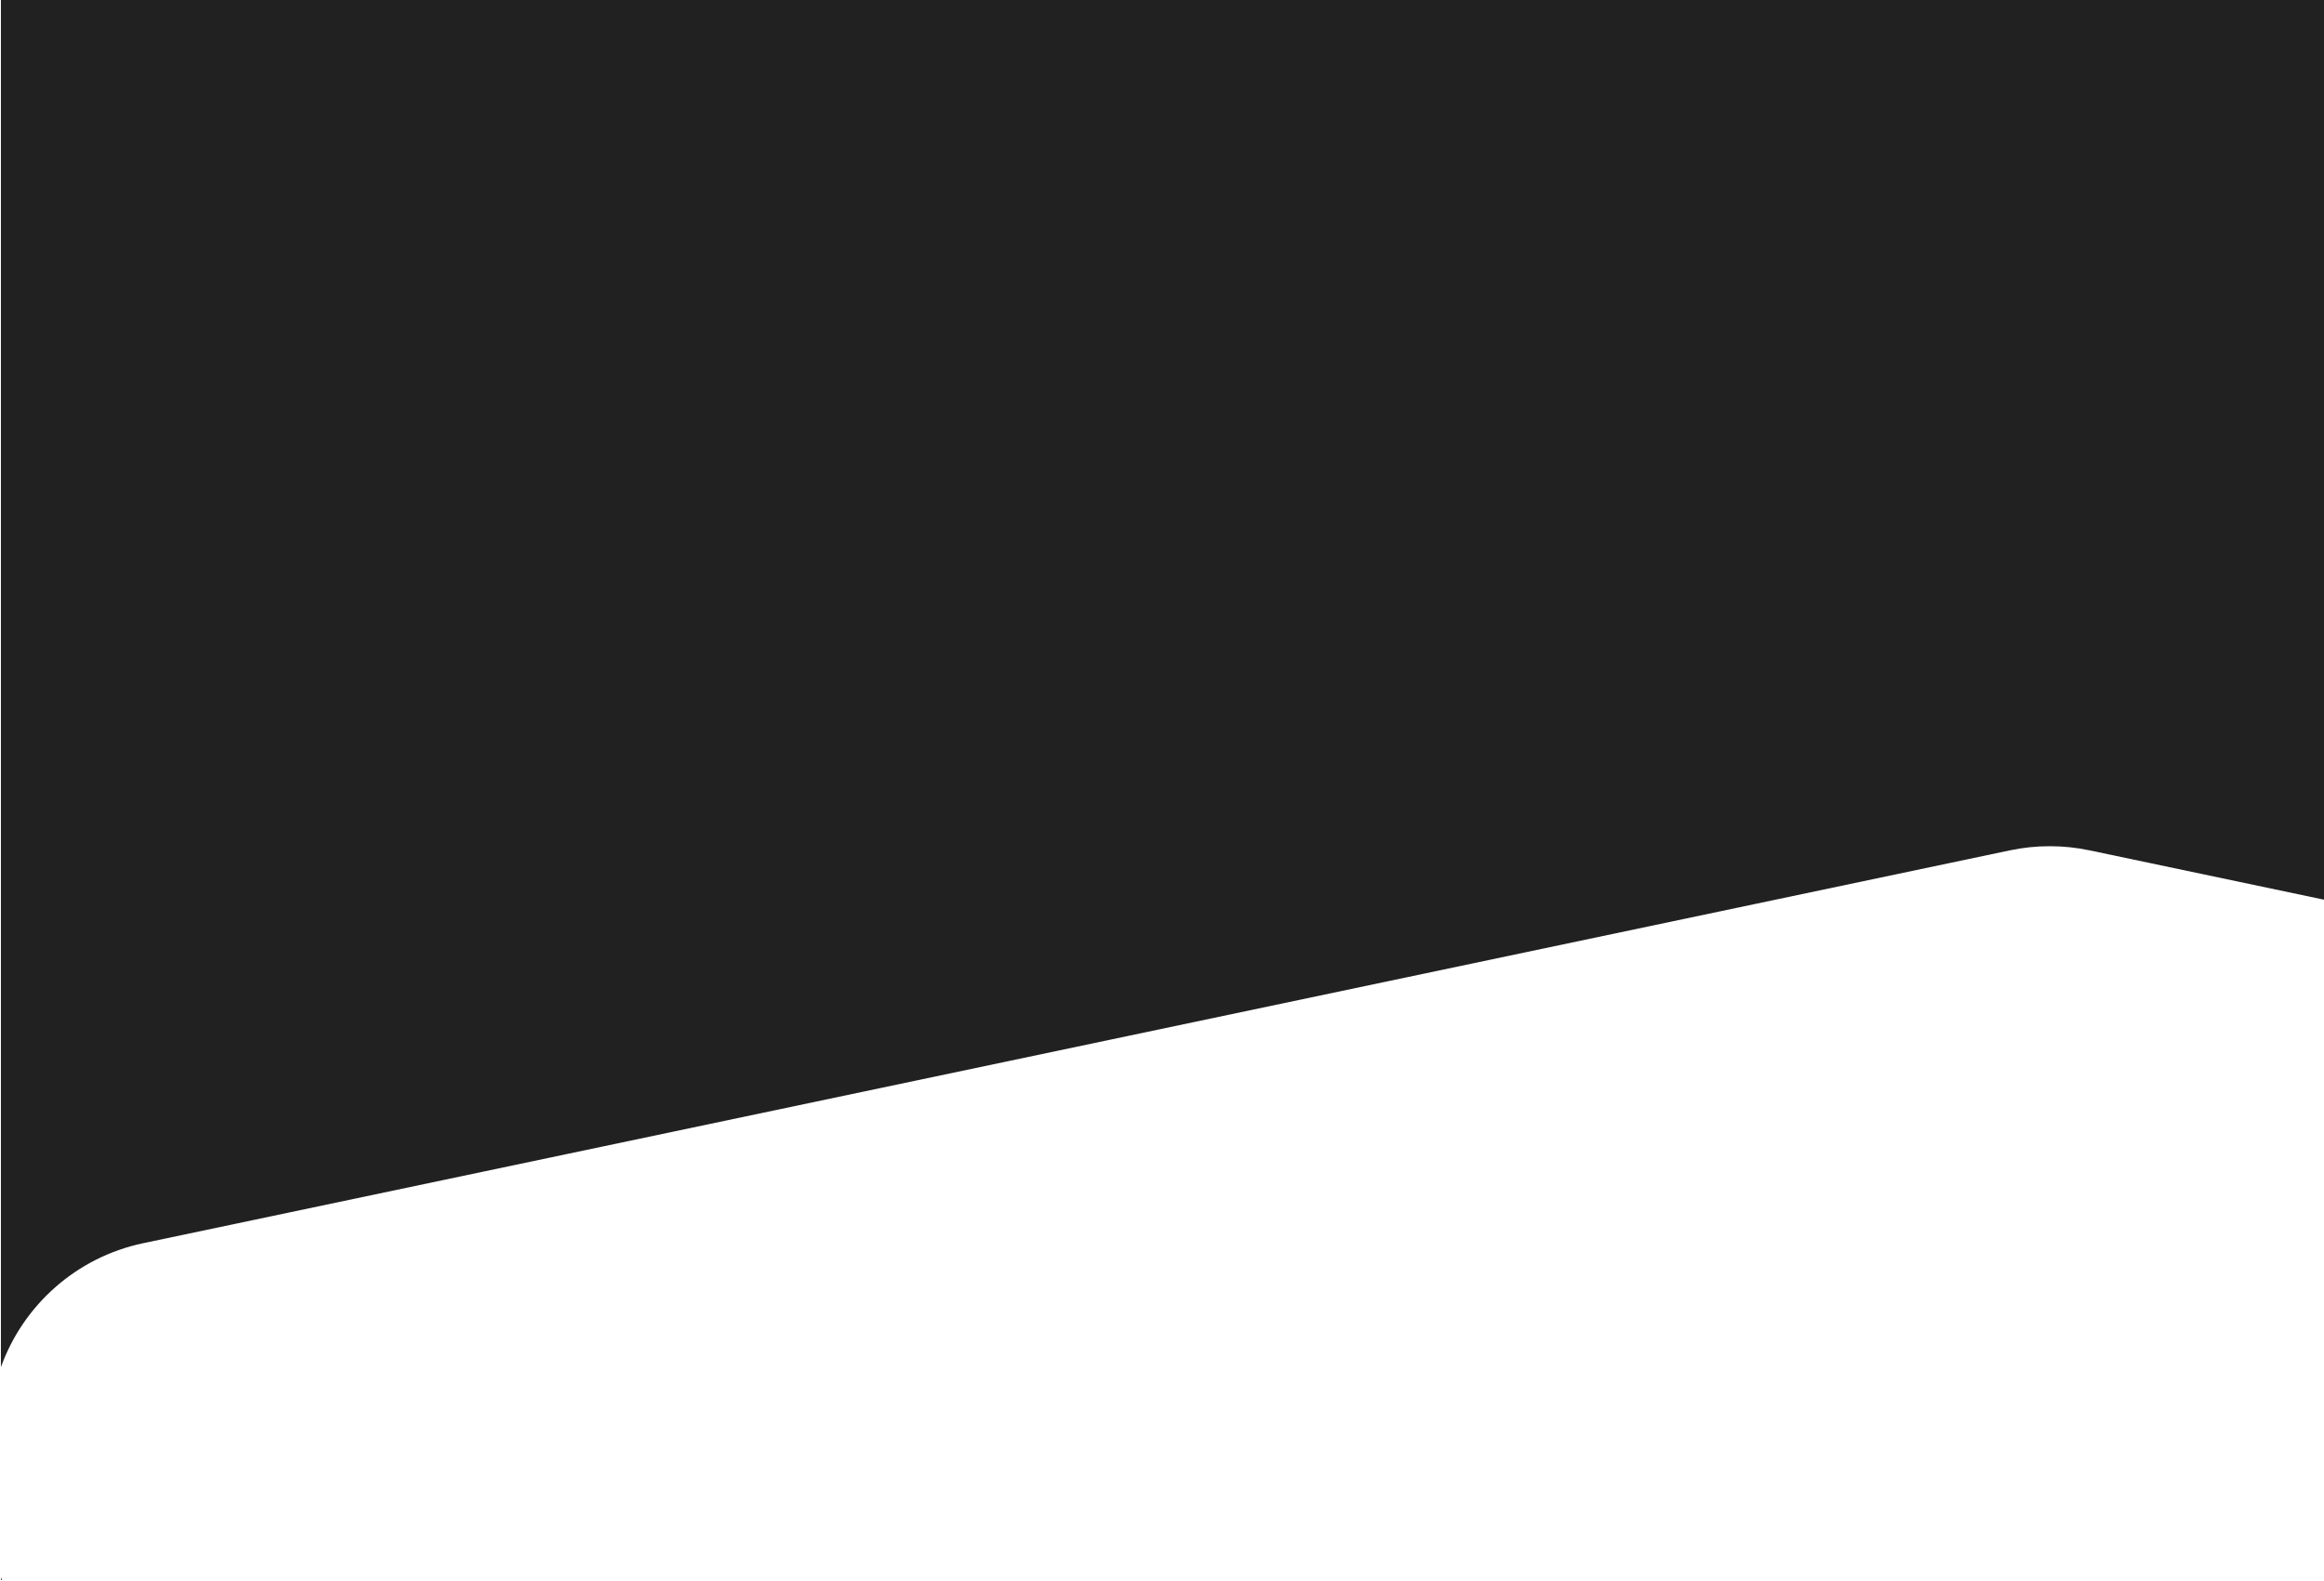 <svg width="360" height="245" viewBox="0 0 360 245" fill="none" xmlns="http://www.w3.org/2000/svg">
<path fill-rule="evenodd" clip-rule="evenodd" d="M360.059 6.29301e-05L0.141 0L0.141 211.808C3.585 202.238 11.78 194.798 22.194 192.606L311.337 131.746C315.412 130.888 319.62 130.888 323.695 131.746L360.059 139.4L360.059 6.29301e-05ZM0.299 244.791C0.245 244.649 0.192 244.506 0.141 244.363L0.141 244.791L0.299 244.791Z" fill="#212121"/>
</svg>

